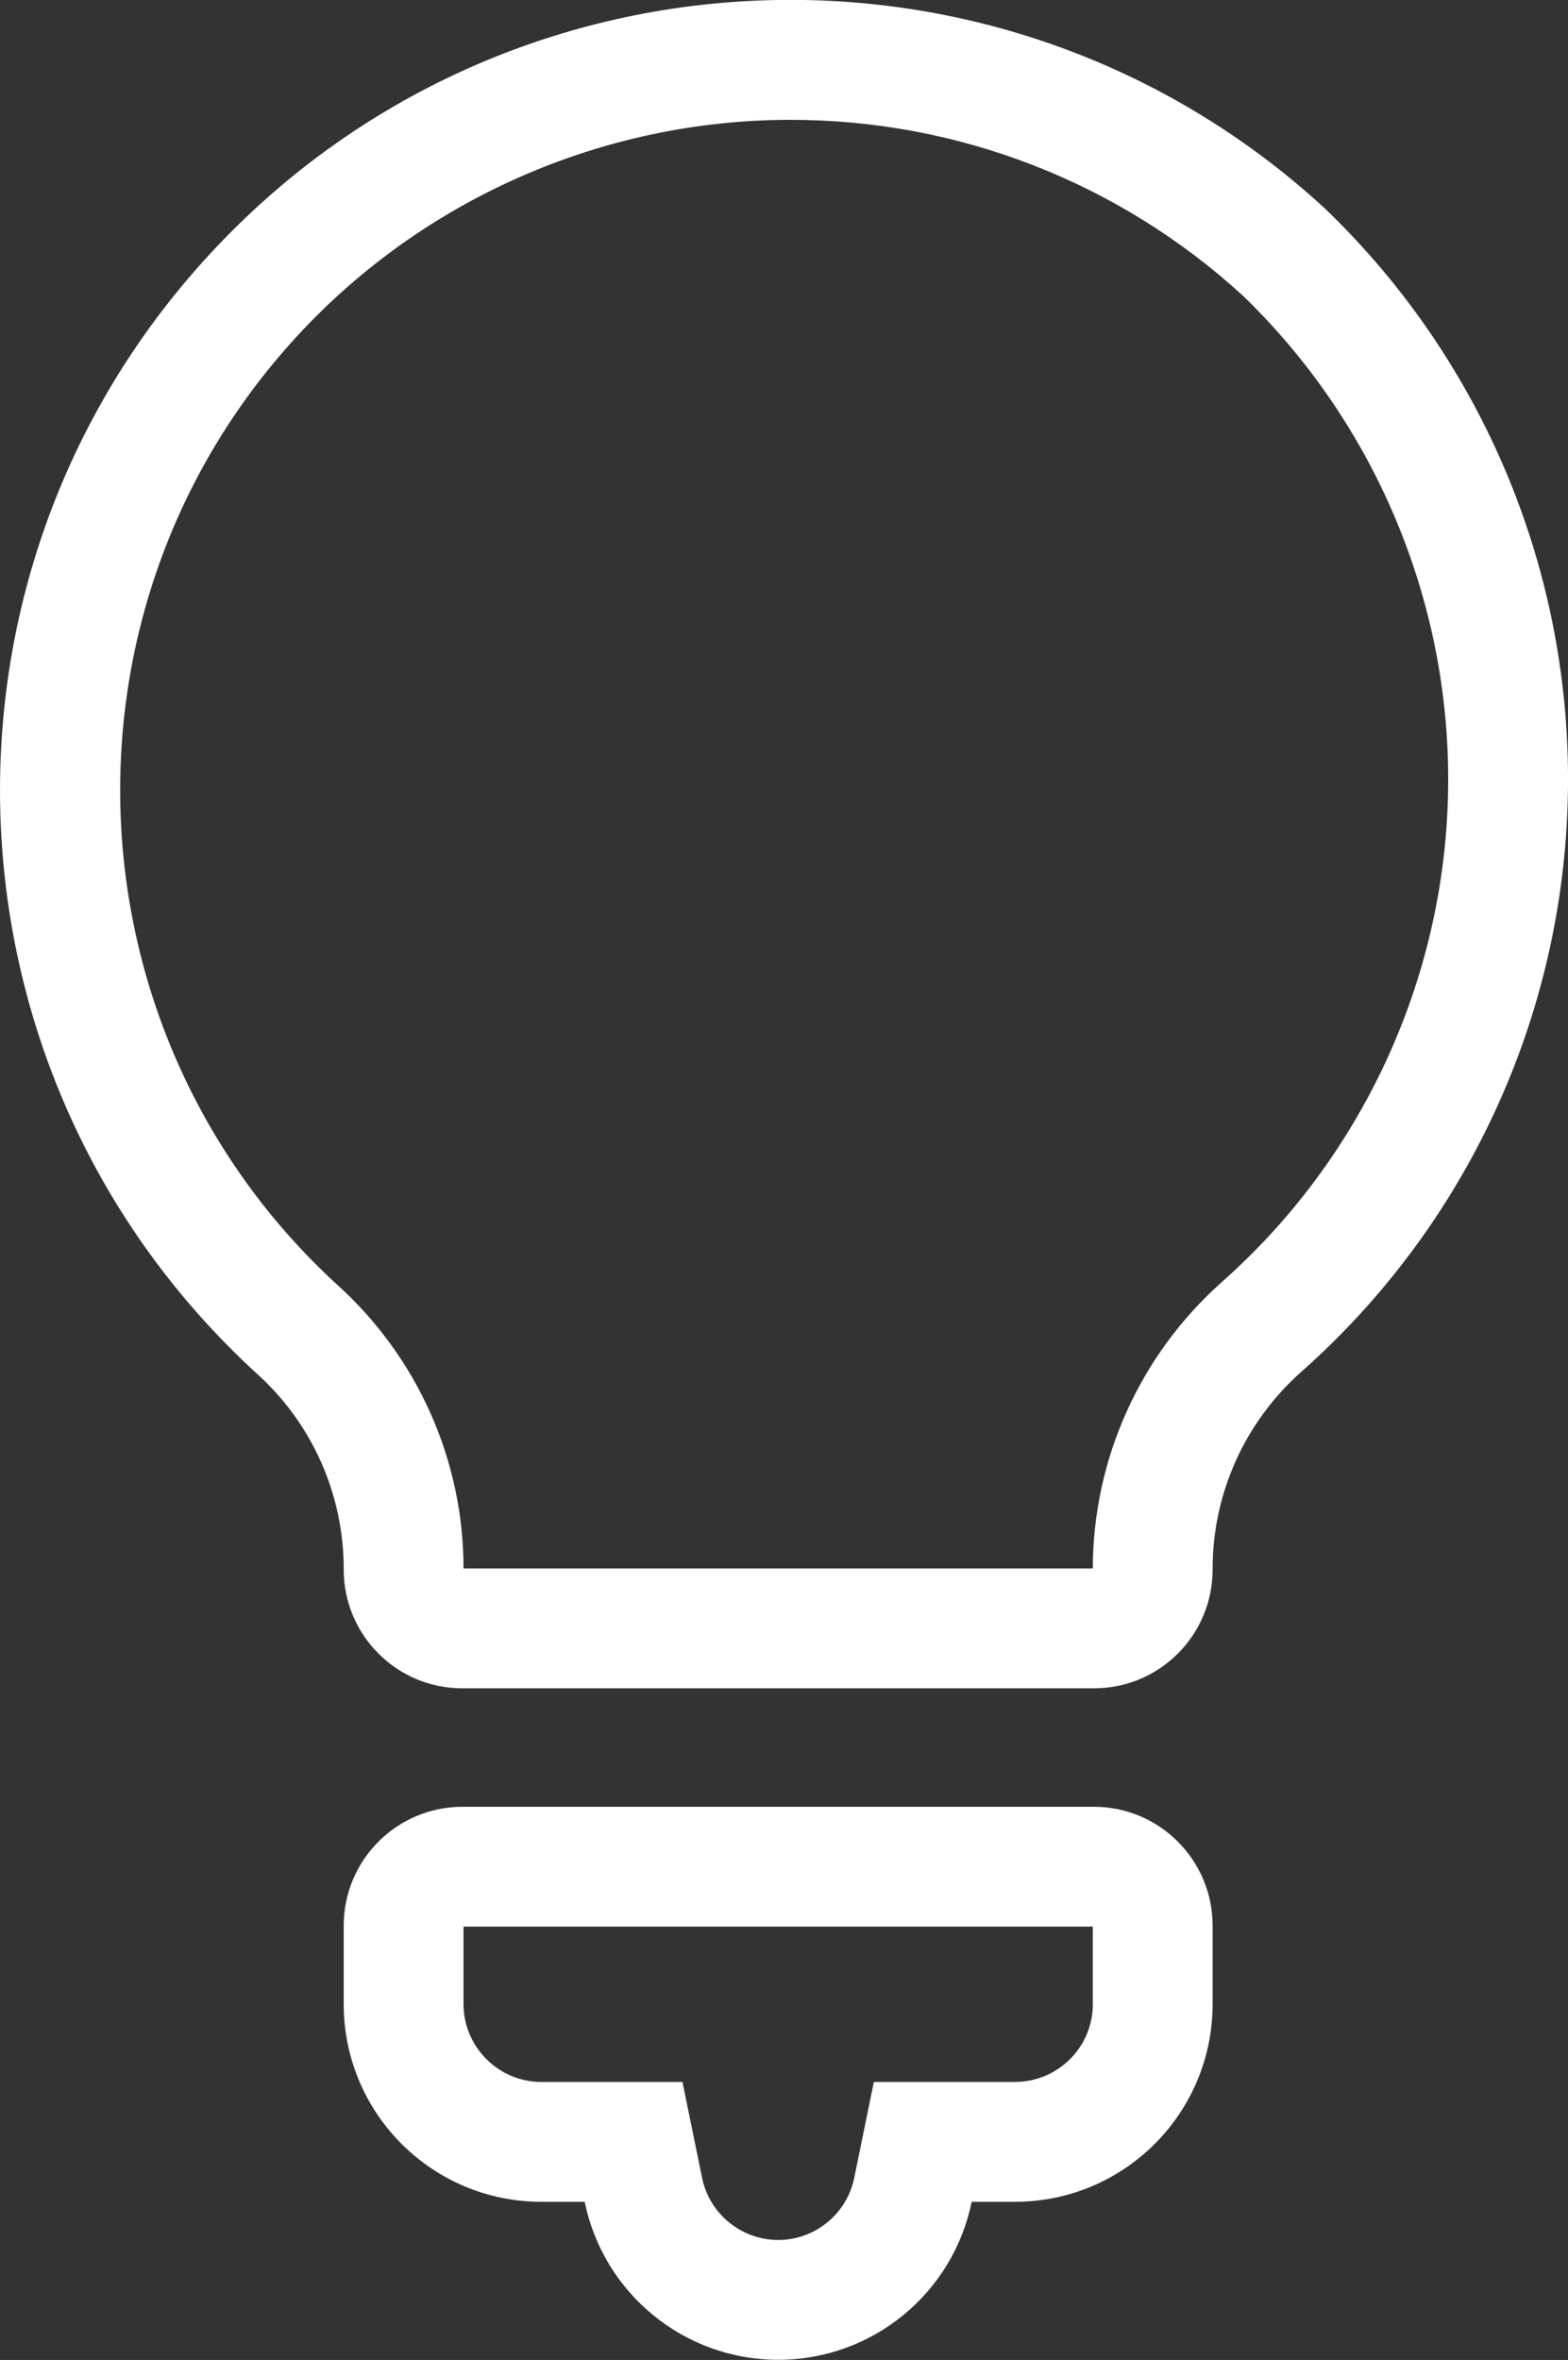 <svg xmlns="http://www.w3.org/2000/svg" width="10.47" height="15.755" viewBox="0 0 10.47 15.755">
  <rect x="0" y="0" width="10.47" height="15.755" fill="#333333" stroke="none"/>
  <g id="help" transform="translate(-98.373 -18.058)" fill="none">
    <path d="M106.47,30.912v.527a1.32,1.32,0,0,1-1.319,1.319h-.29a1.319,1.319,0,0,1-2.584,0h-.29a1.32,1.32,0,0,1-1.319-1.319v-.527a.792.792,0,0,1,.791-.791h4.219A.792.792,0,0,1,106.47,30.912Zm.749-11.463a5.277,5.277,0,1,0-7.138,7.773,1.753,1.753,0,0,1,.587,1.317.792.792,0,0,0,.791.791h4.219a.792.792,0,0,0,.791-.791,1.758,1.758,0,0,1,.589-1.32,5.284,5.284,0,0,0,.16-7.77Z" stroke="none"/>
    <path d="M 103.569 33.012 C 103.815 33.012 104.028 32.838 104.077 32.597 L 104.208 31.957 L 105.15 31.957 C 105.437 31.957 105.67 31.724 105.67 31.439 L 105.67 30.92 L 101.468 30.92 L 101.468 31.438 C 101.469 31.724 101.702 31.957 101.987 31.957 L 102.93 31.957 L 103.061 32.597 C 103.11 32.838 103.324 33.012 103.569 33.012 M 105.67 28.529 C 105.671 27.801 105.983 27.106 106.529 26.619 C 107.465 25.792 108.017 24.601 108.042 23.352 C 108.068 22.106 107.568 20.897 106.672 20.032 C 105.844 19.274 104.772 18.858 103.651 18.858 C 102.401 18.858 101.198 19.386 100.353 20.306 C 98.684 22.123 98.804 24.958 100.618 26.629 C 101.159 27.113 101.469 27.807 101.468 28.529 L 105.67 28.529 M 103.569 33.812 C 102.943 33.812 102.403 33.371 102.277 32.757 L 101.987 32.757 C 101.259 32.757 100.669 32.167 100.668 31.439 L 100.668 30.912 C 100.669 30.475 101.023 30.121 101.459 30.12 L 105.679 30.12 C 106.115 30.121 106.469 30.475 106.47 30.912 L 106.47 31.439 C 106.469 32.167 105.879 32.757 105.151 32.757 L 104.861 32.757 C 104.736 33.371 104.196 33.812 103.569 33.812 Z M 105.679 29.329 L 101.459 29.329 C 101.023 29.329 100.669 28.975 100.668 28.538 C 100.67 28.035 100.456 27.556 100.081 27.222 C 97.934 25.25 97.792 21.912 99.764 19.765 C 101.735 17.618 105.073 17.476 107.219 19.449 L 107.219 19.449 C 108.284 20.471 108.873 21.893 108.842 23.369 C 108.812 24.845 108.165 26.241 107.059 27.219 C 106.683 27.554 106.468 28.034 106.47 28.538 C 106.469 28.975 106.115 29.329 105.679 29.329 Z" stroke="none" fill="#fff"/>
  </g>
</svg>
